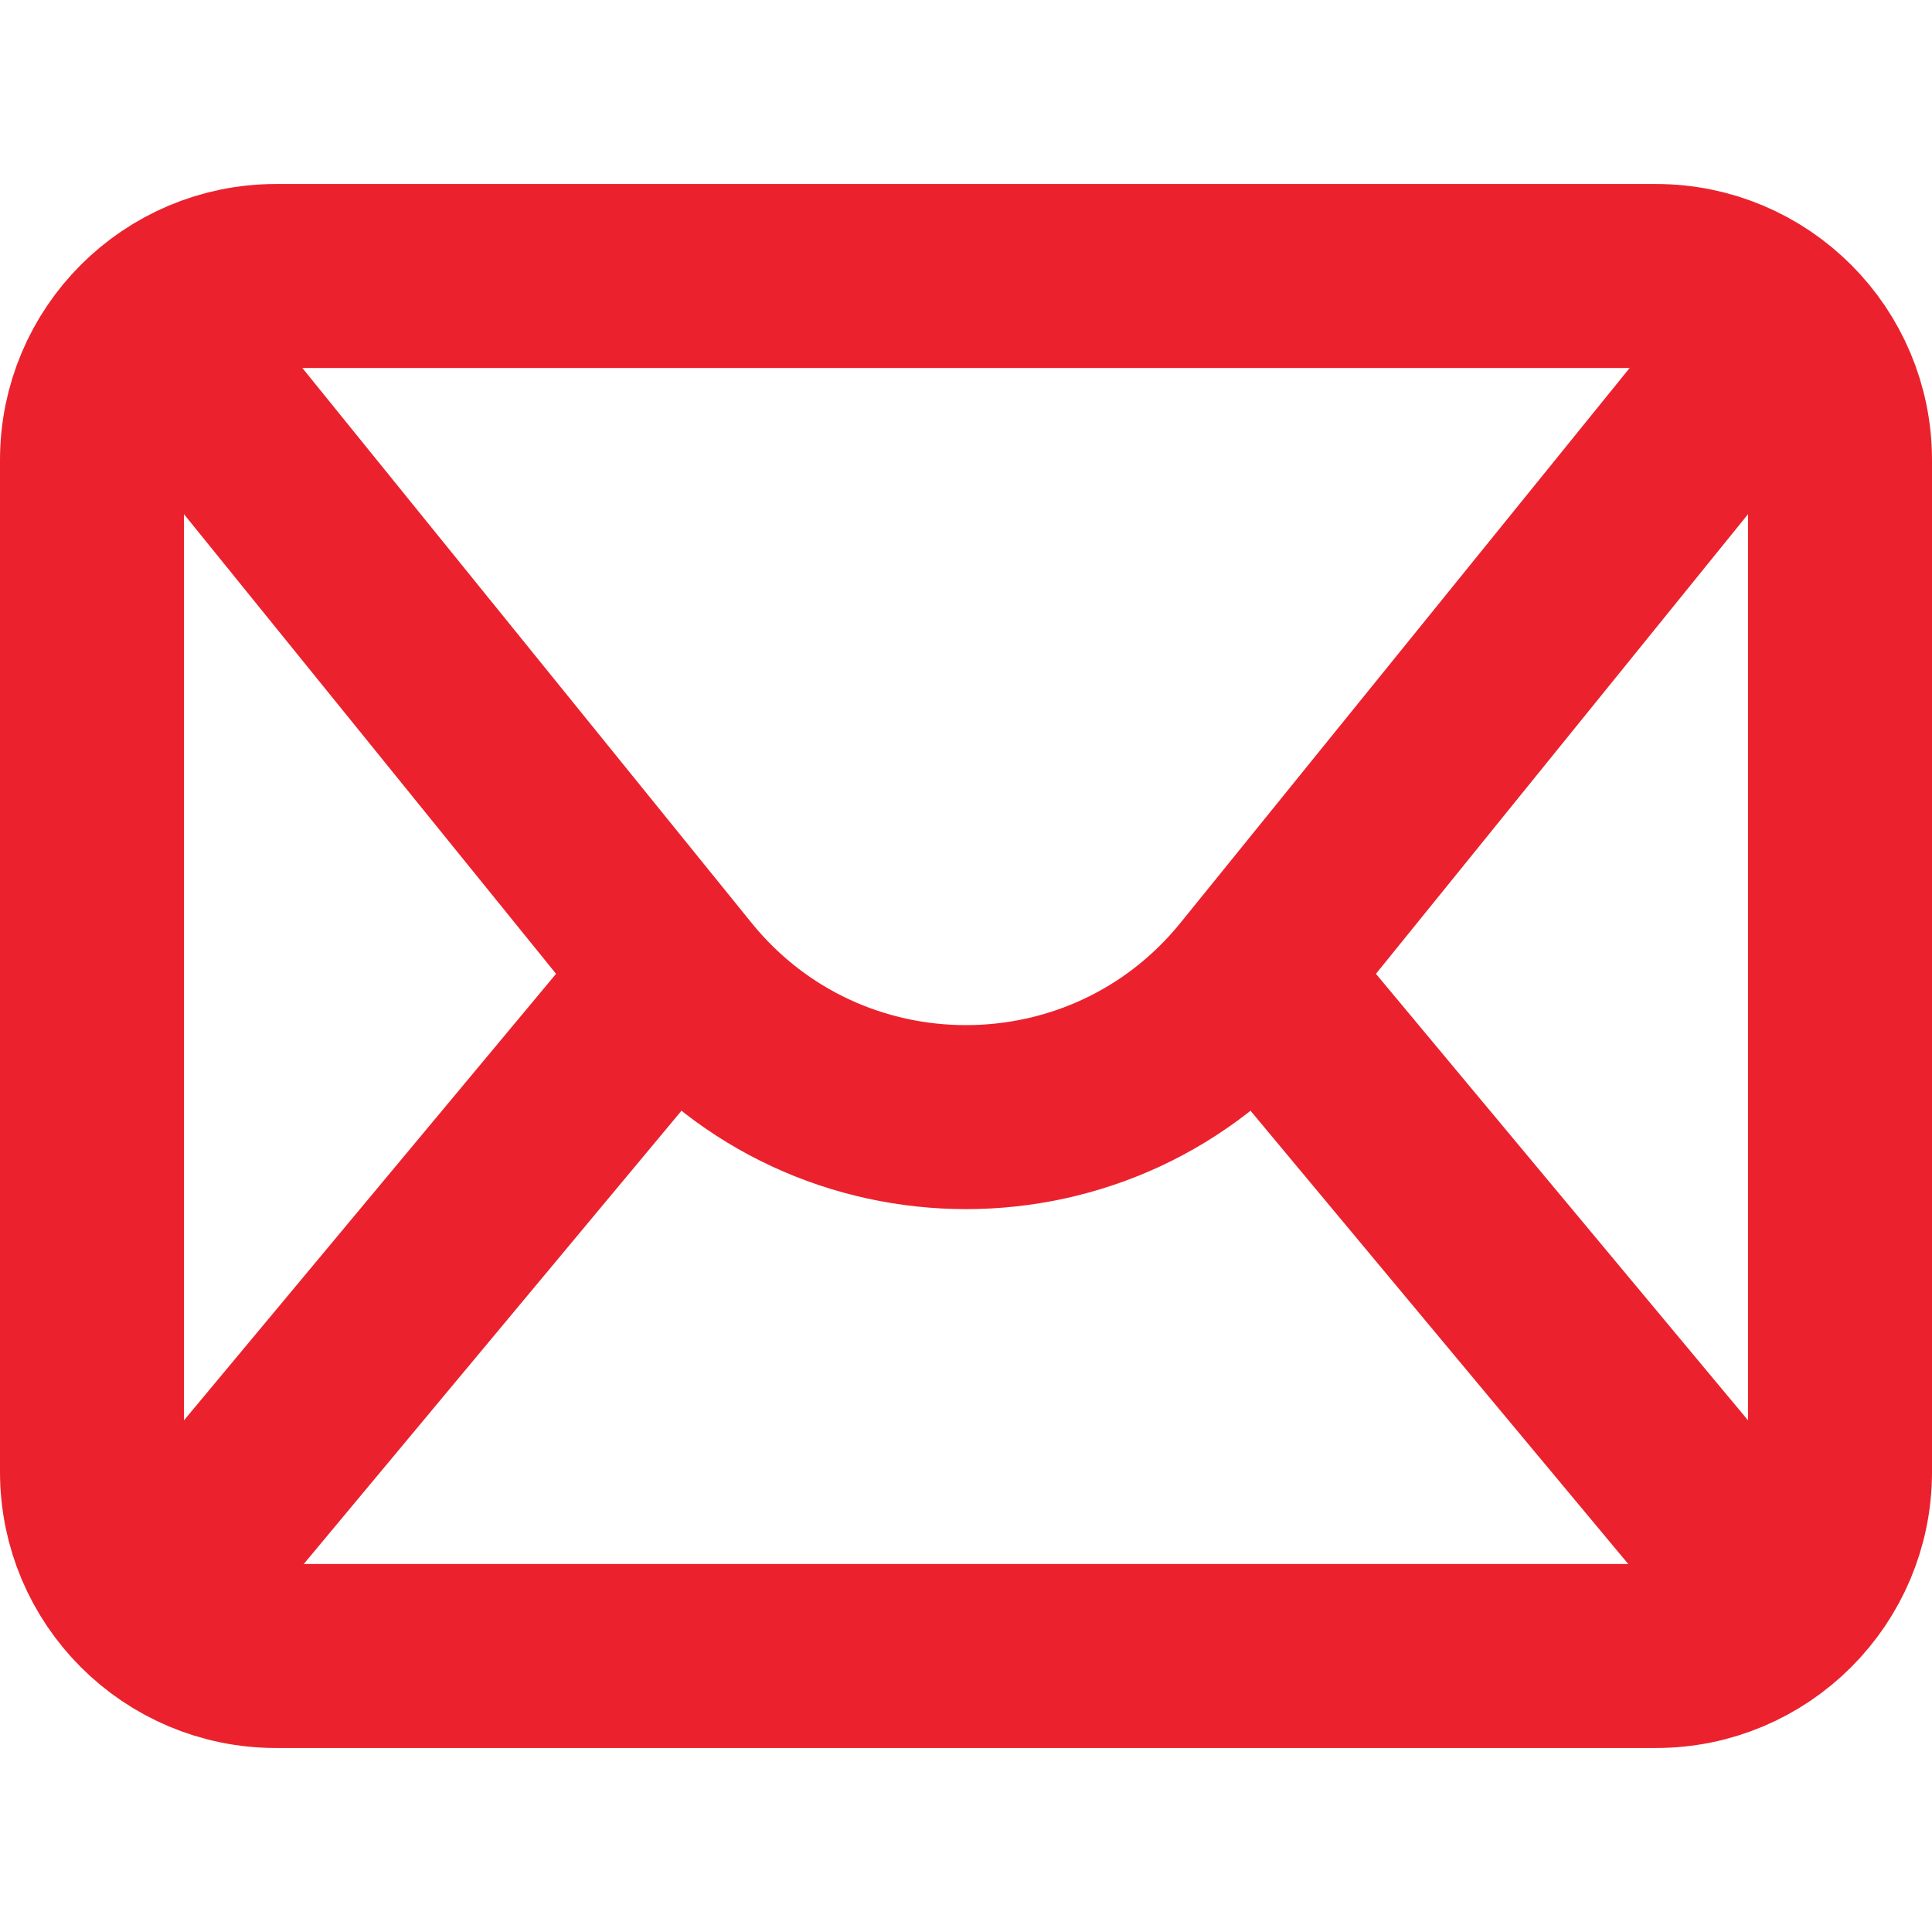 <svg width="42" height="42" viewBox="0 0 42 42" fill="none" xmlns="http://www.w3.org/2000/svg">
<path d="M36 6H6C3.791 6 2 7.791 2 10V32C2 34.209 3.791 36 6 36H36C38.209 36 40 34.209 40 32V10C40 7.791 38.209 6 36 6Z" stroke="#EB222D" stroke-width="4"/>
<path d="M4 8L14.782 21.319C17.984 25.274 24.016 25.274 27.218 21.319L38 8M4 34L14 22M38 34L28 22" stroke="#EB222D" stroke-width="4" stroke-linecap="round"/>
</svg>
